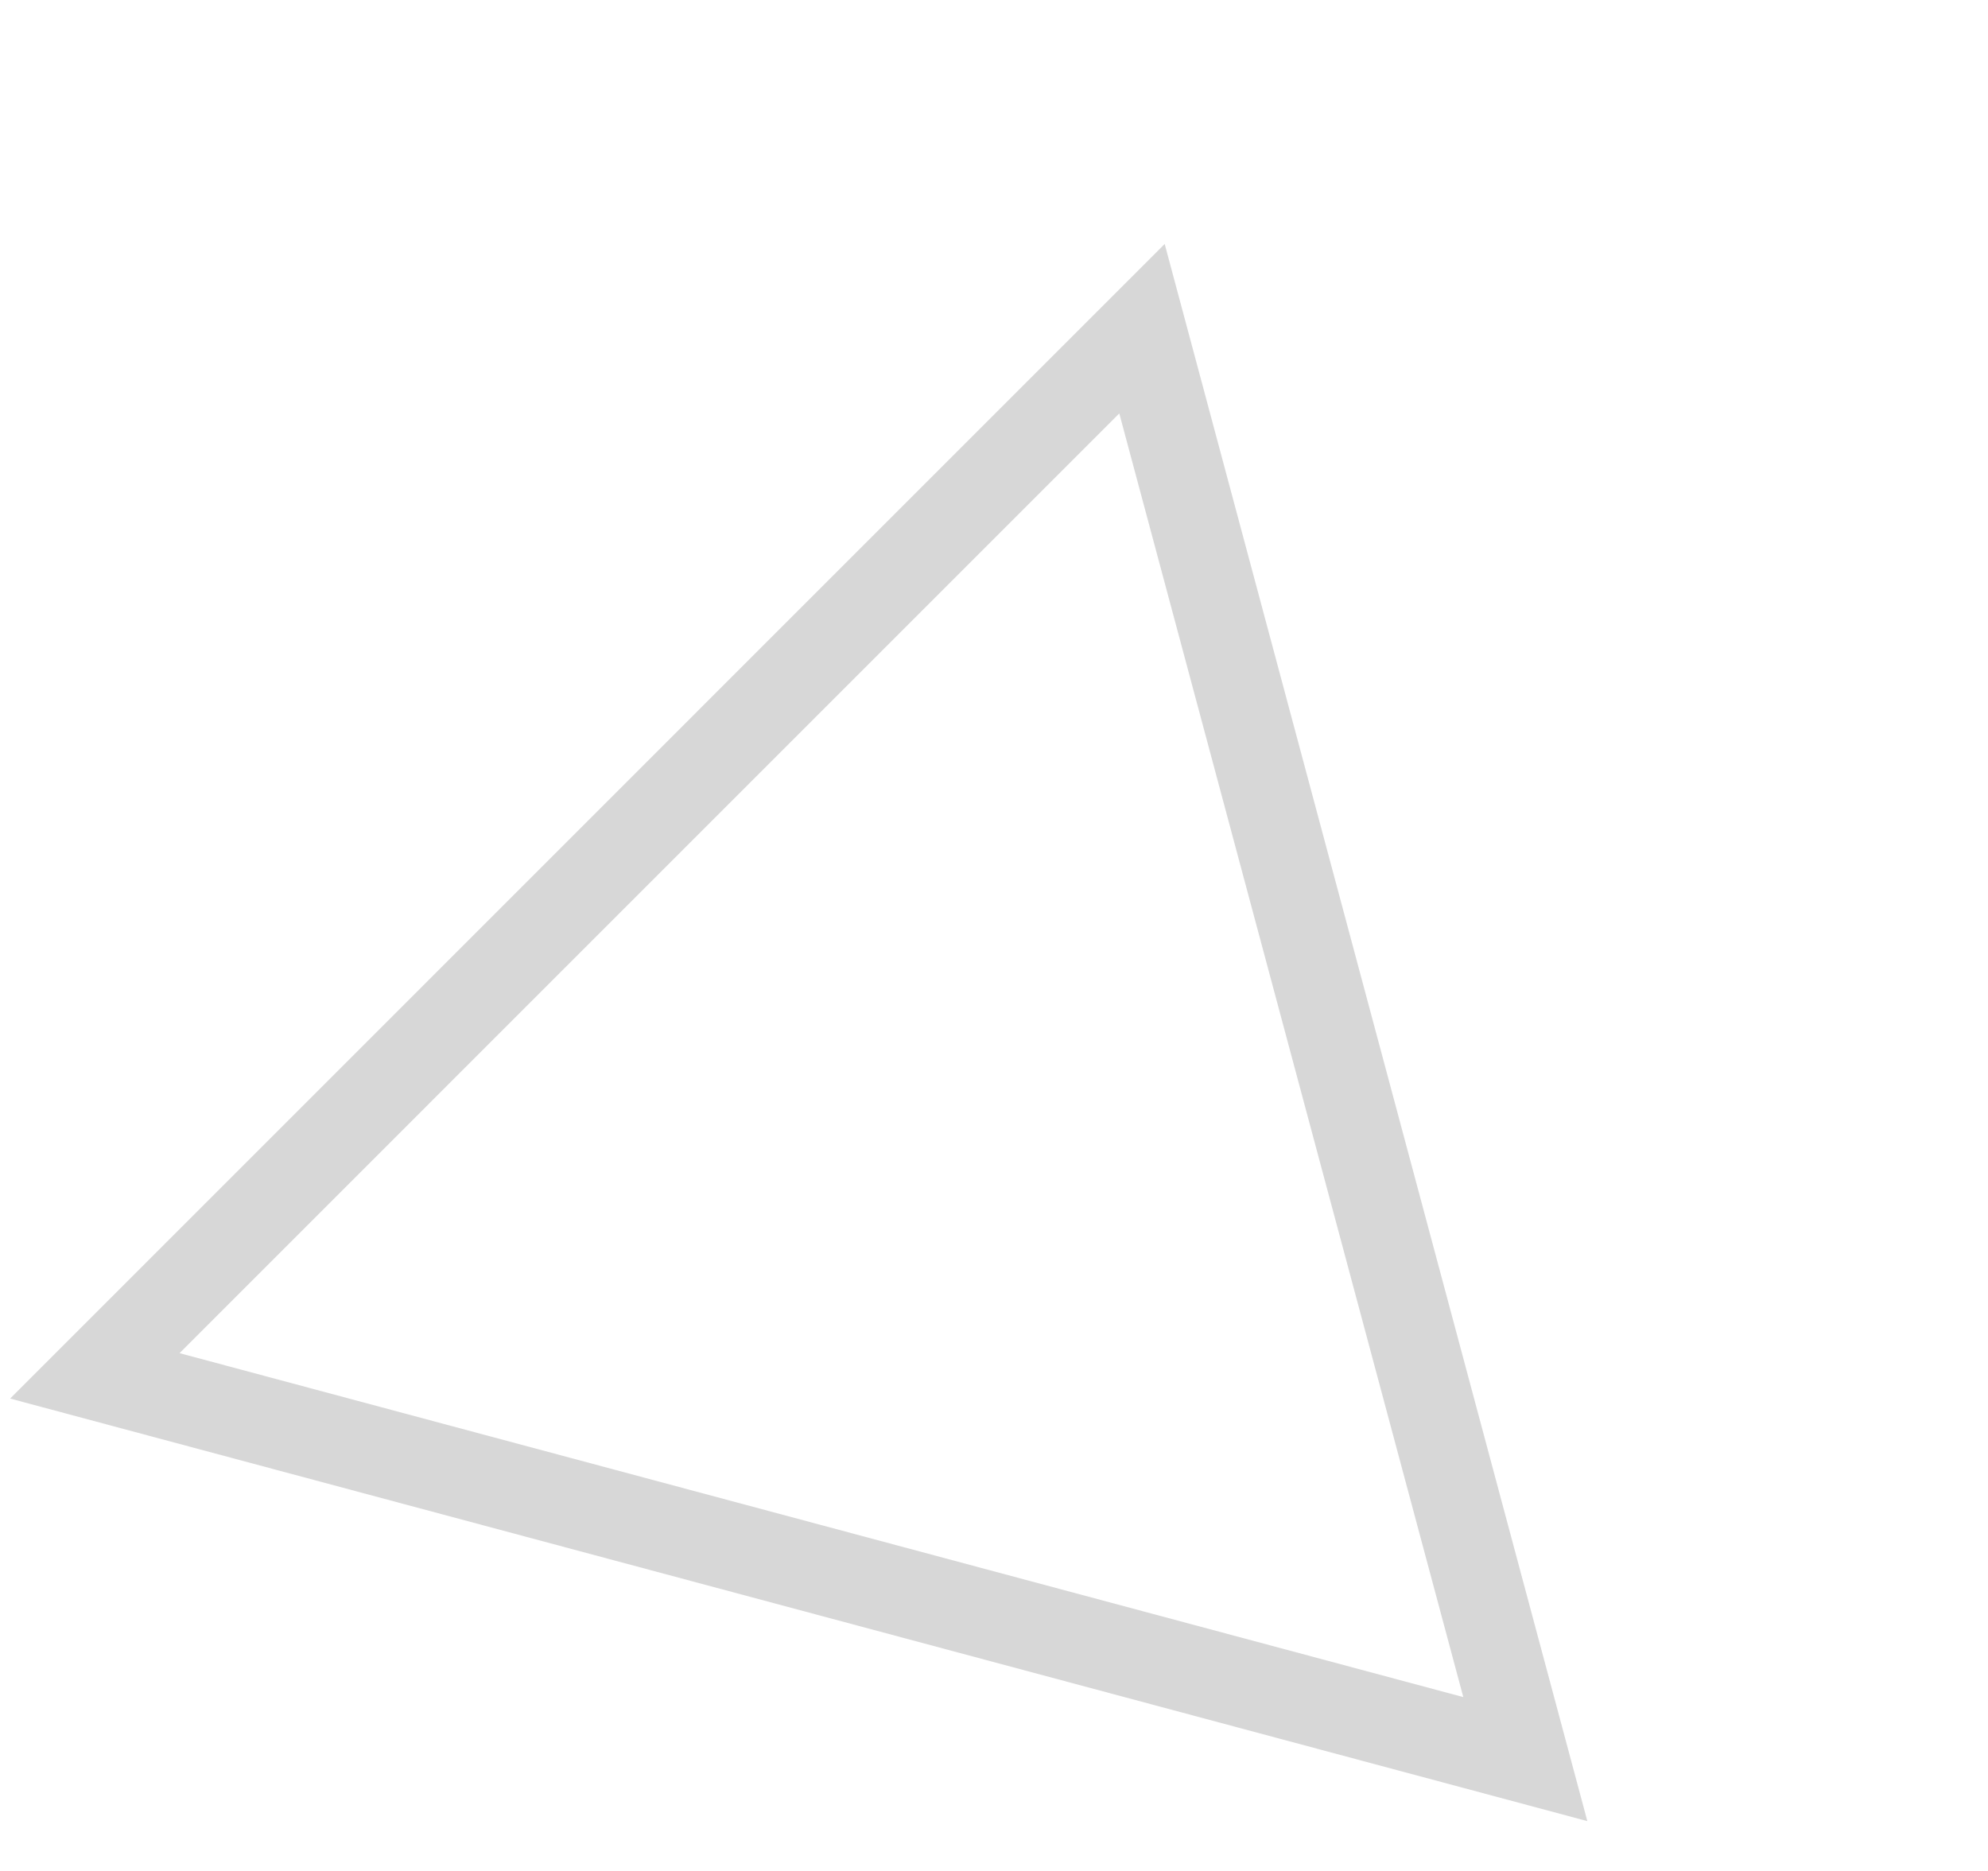 <svg width="34" height="32" viewBox="0 0 34 32" fill="none" xmlns="http://www.w3.org/2000/svg">
<path d="M1.622 23.532L19.531 5.622L26.087 30.087L1.622 23.532Z" stroke="#D7D7D7" stroke-width="1.5"/>
</svg>
